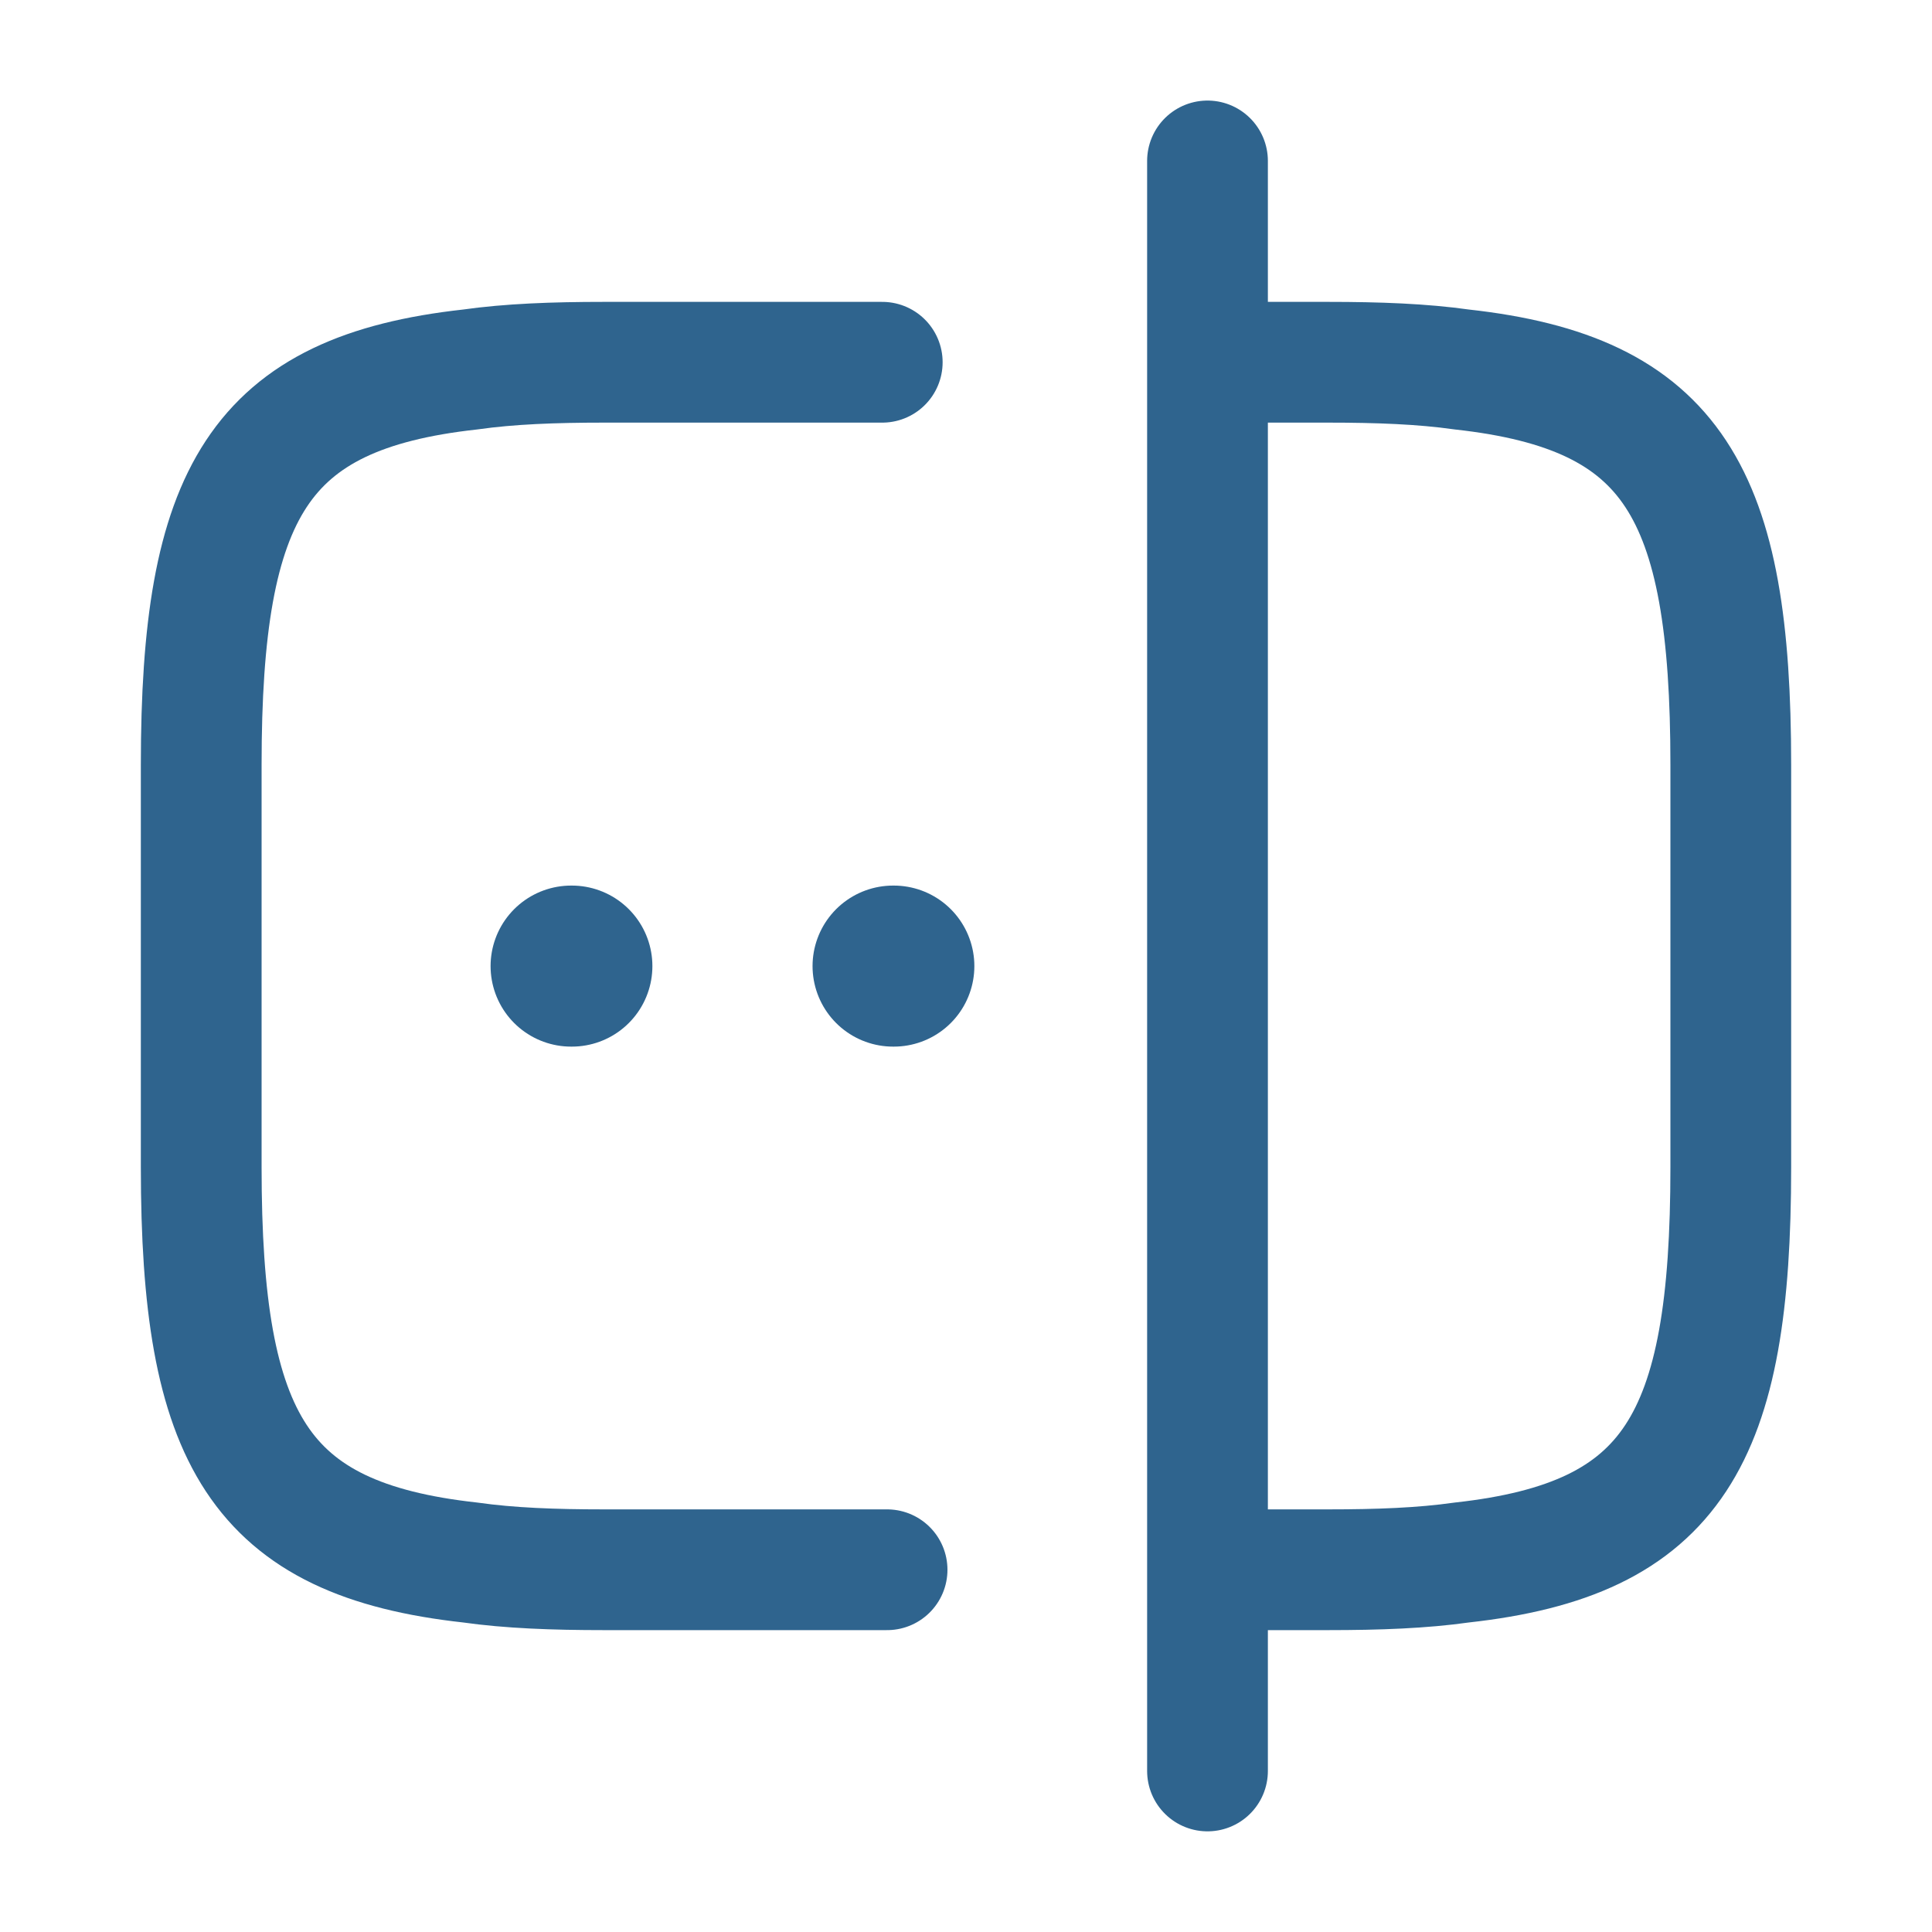 <svg width="20" height="20" viewBox="0 0 20 20" fill="none" xmlns="http://www.w3.org/2000/svg">
<path d="M9.183 16.25H6.25C5.733 16.25 5.275 16.233 4.867 16.175C2.675 15.933 2.083 14.9 2.083 12.083V7.917C2.083 5.1 2.675 4.067 4.867 3.825C5.275 3.767 5.733 3.75 6.25 3.75H9.133" stroke="#2F648E" stroke-width="1.25" stroke-linecap="round" stroke-linejoin="round"/>
<path d="M12.517 3.75H13.75C14.267 3.75 14.725 3.767 15.133 3.825C17.325 4.067 17.917 5.1 17.917 7.917V12.083C17.917 14.9 17.325 15.933 15.133 16.175C14.725 16.233 14.267 16.25 13.75 16.25H12.517" stroke="#2F648E" stroke-width="1.25" stroke-linecap="round" stroke-linejoin="round"/>
<path d="M12.5 1.666V18.333" stroke="#2F648E" stroke-width="1.25" stroke-linecap="round" stroke-linejoin="round"/>
<path d="M9.245 10.001H9.253" stroke="#2F648E" stroke-width="1.667" stroke-linecap="round" stroke-linejoin="round"/>
<path d="M5.912 10.001H5.92" stroke="#2F648E" stroke-width="1.667" stroke-linecap="round" stroke-linejoin="round"/>
</svg>
